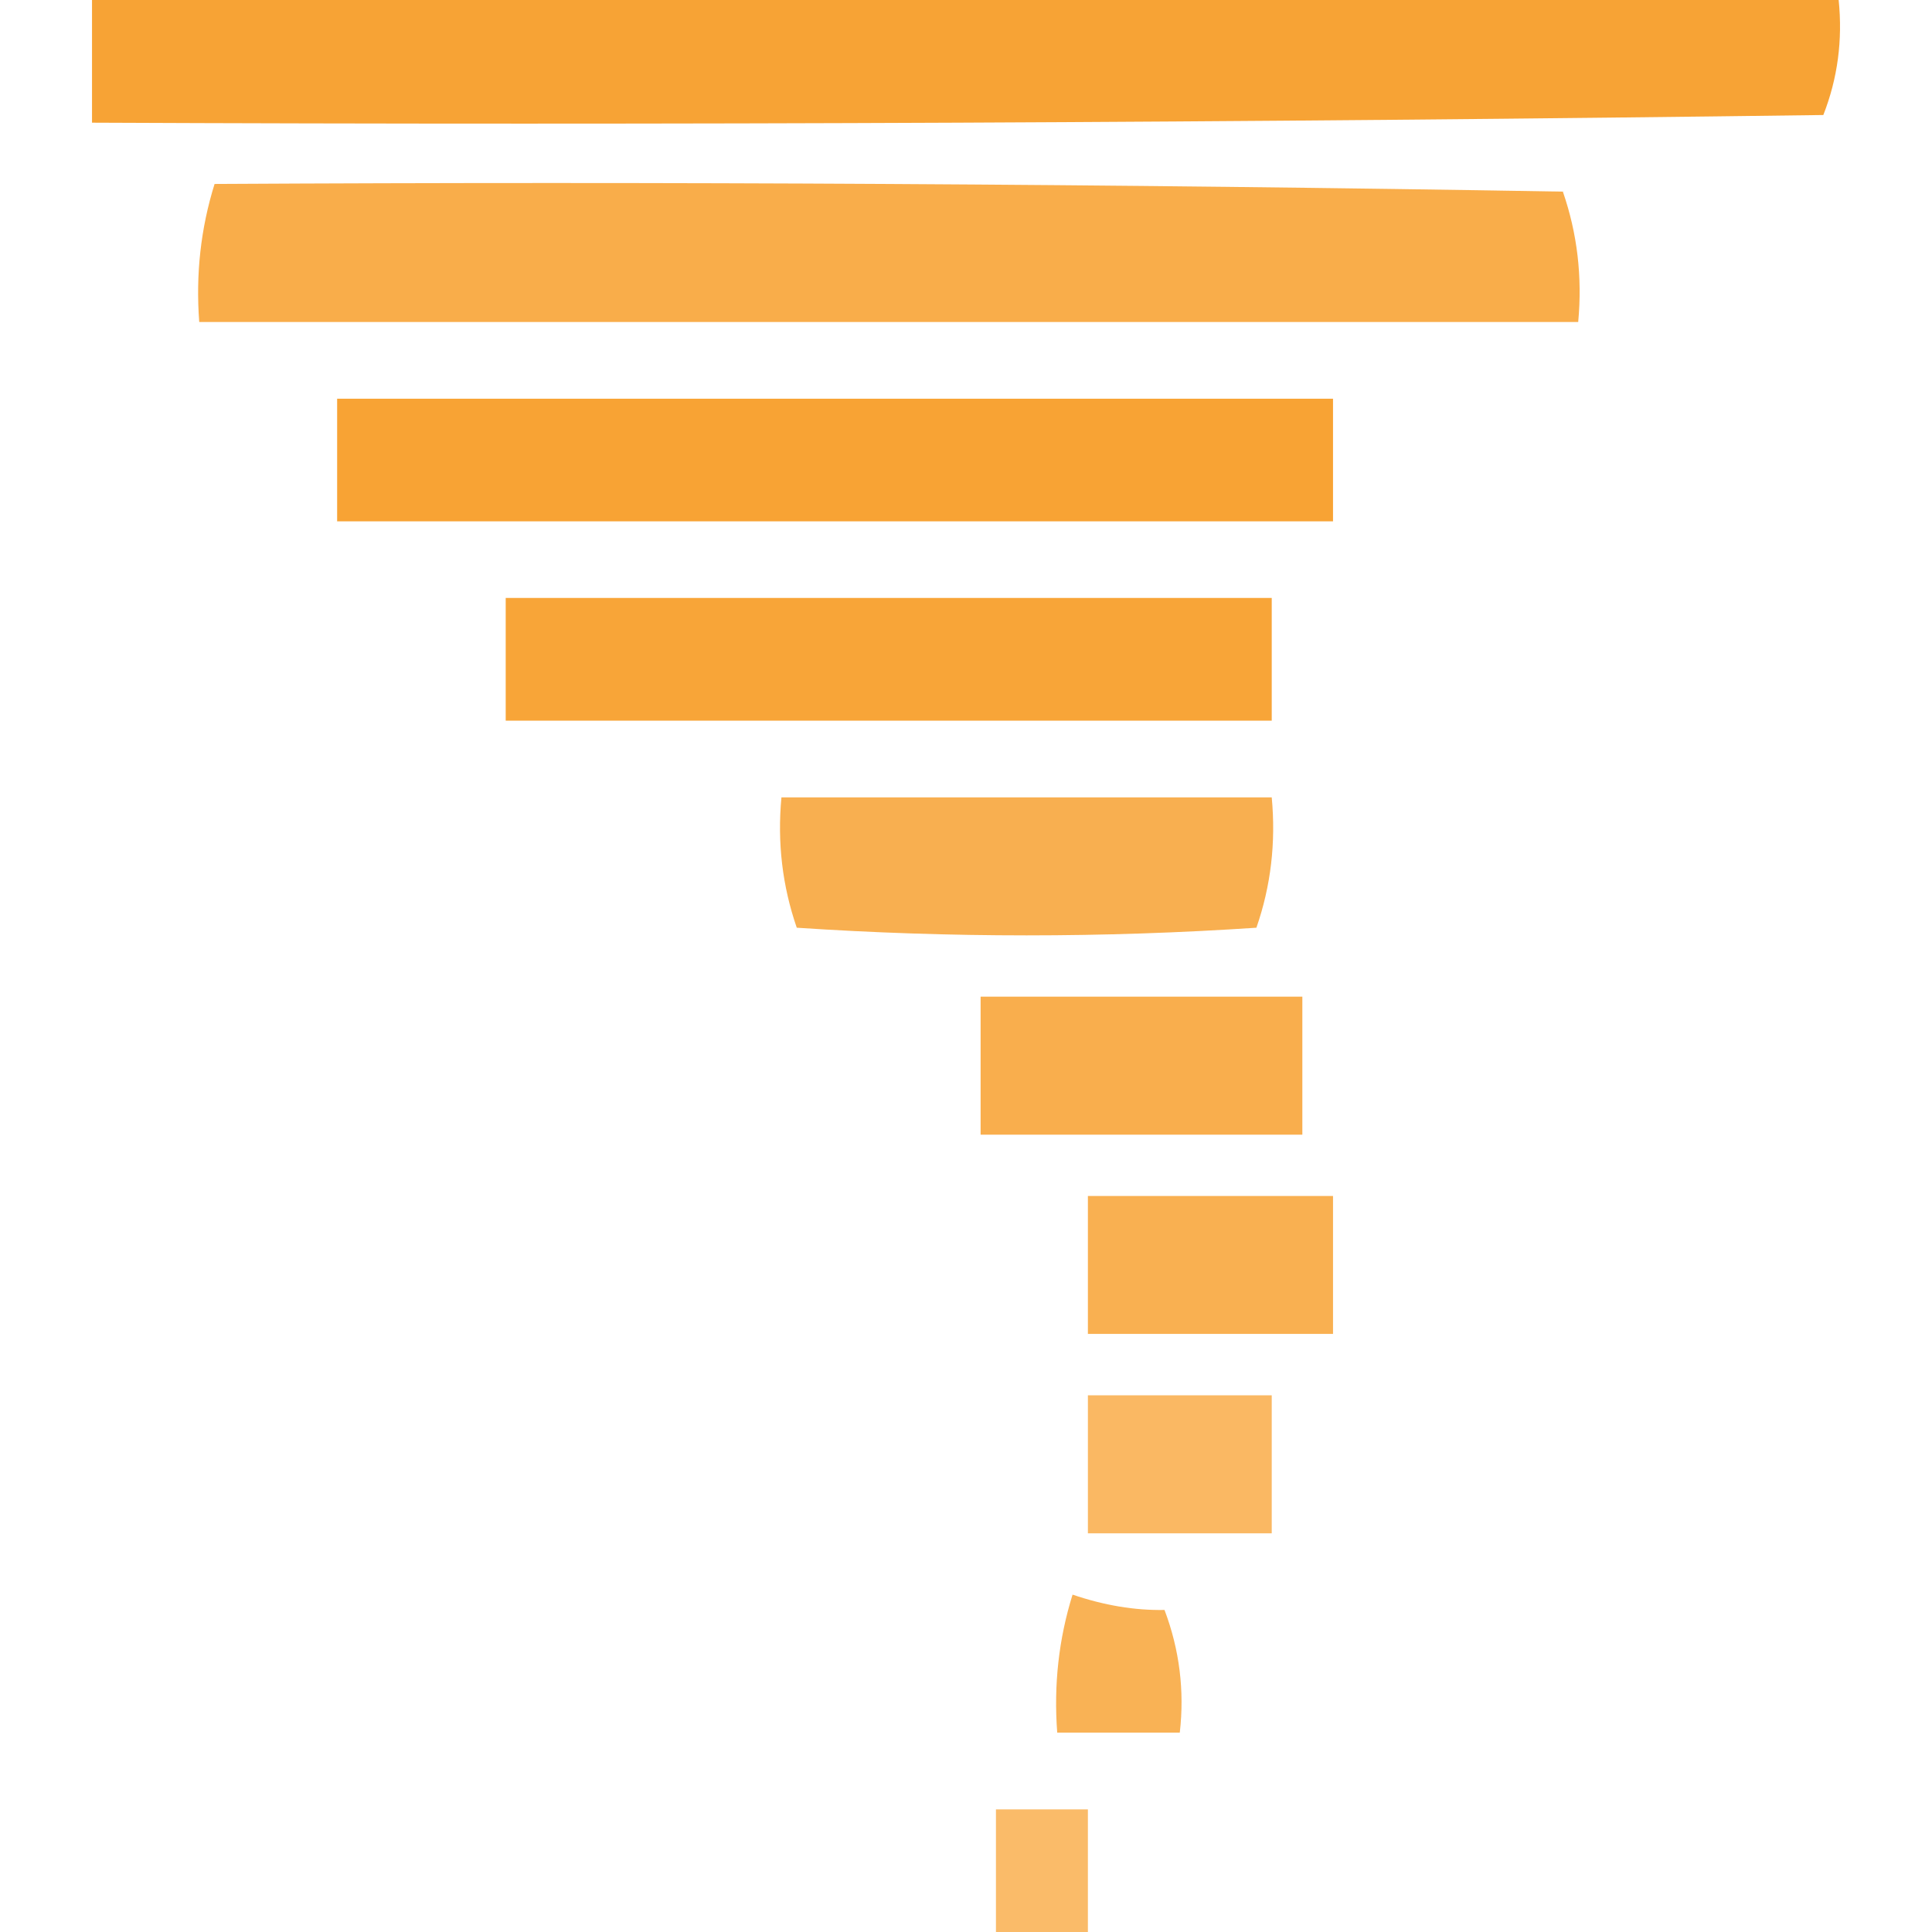 <svg width="32" height="32" viewBox="0 0 32 32" fill="none" xmlns="http://www.w3.org/2000/svg">
    <g clip-path="url(#clip0_4013_139)">
        <path opacity="0.883" fill-rule="evenodd" clip-rule="evenodd"
            d="M1.524 0C11.167 0 20.81 0 30.454 0C30.522 0.665 30.437 1.3 30.2 1.905C20.642 2.032 11.083 2.074 1.524 2.032C1.524 1.355 1.524 0.677 1.524 0Z"
            fill="#F7981C" />
        <path opacity="0.795" fill-rule="evenodd" clip-rule="evenodd"
            d="M3.554 3.047C10.998 3.005 18.442 3.047 25.886 3.174C26.125 3.865 26.21 4.584 26.14 5.333C18.526 5.333 10.913 5.333 3.3 5.333C3.24 4.543 3.325 3.781 3.554 3.047Z"
            fill="#F7981C" />
        <path opacity="0.894" fill-rule="evenodd" clip-rule="evenodd"
            d="M5.584 6.604C11.082 6.604 16.581 6.604 22.079 6.604C22.079 7.281 22.079 7.958 22.079 8.635C16.581 8.635 11.082 8.635 5.584 8.635C5.584 7.958 5.584 7.281 5.584 6.604Z"
            fill="#F7981C" />
        <path opacity="0.872" fill-rule="evenodd" clip-rule="evenodd"
            d="M8.376 9.904C12.605 9.904 16.835 9.904 21.064 9.904C21.064 10.582 21.064 11.259 21.064 11.936C16.835 11.936 12.605 11.936 8.376 11.936C8.376 11.259 8.376 10.582 8.376 9.904Z"
            fill="#F7981C" />
        <path opacity="0.766" fill-rule="evenodd" clip-rule="evenodd"
            d="M12.943 13.207C15.65 13.207 18.357 13.207 21.064 13.207C21.134 13.956 21.05 14.675 20.81 15.366C18.273 15.535 15.735 15.535 13.197 15.366C12.958 14.675 12.873 13.956 12.943 13.207Z"
            fill="#F7981C" />
        <path opacity="0.779" fill-rule="evenodd" clip-rule="evenodd"
            d="M16.242 16.508C18.019 16.508 19.795 16.508 21.571 16.508C21.571 17.27 21.571 18.032 21.571 18.794C19.795 18.794 18.019 18.794 16.242 18.794C16.242 18.032 16.242 17.27 16.242 16.508Z"
            fill="#F7981C" />
        <path opacity="0.765" fill-rule="evenodd" clip-rule="evenodd"
            d="M18.019 19.809C19.372 19.809 20.725 19.809 22.079 19.809C22.079 20.57 22.079 21.332 22.079 22.094C20.725 22.094 19.372 22.094 18.019 22.094C18.019 21.332 18.019 20.57 18.019 19.809Z"
            fill="#F7981C" />
        <path opacity="0.686" fill-rule="evenodd" clip-rule="evenodd"
            d="M18.019 23.111C19.034 23.111 20.049 23.111 21.064 23.111C21.064 23.873 21.064 24.635 21.064 25.397C20.049 25.397 19.034 25.397 18.019 25.397C18.019 24.635 18.019 23.873 18.019 23.111Z"
            fill="#F7981C" />
        <path opacity="0.748" fill-rule="evenodd" clip-rule="evenodd"
            d="M17.765 26.412C18.287 26.59 18.795 26.675 19.288 26.666C19.536 27.323 19.621 28 19.541 28.698C18.865 28.698 18.188 28.698 17.511 28.698C17.451 27.908 17.536 27.146 17.765 26.412Z"
            fill="#F7981C" />
        <path opacity="0.658" fill-rule="evenodd" clip-rule="evenodd"
            d="M16.496 29.969C17.004 29.969 17.511 29.969 18.019 29.969C18.019 30.646 18.019 31.323 18.019 32.001C17.511 32.001 17.004 32.001 16.496 32.001C16.496 31.323 16.496 30.646 16.496 29.969Z"
            fill="#F7981C" />
    </g>
    <defs>
        <clipPath id="clip0_4013_139">
            <rect width="32" height="32" fill="white" />
        </clipPath>
    </defs>
</svg>